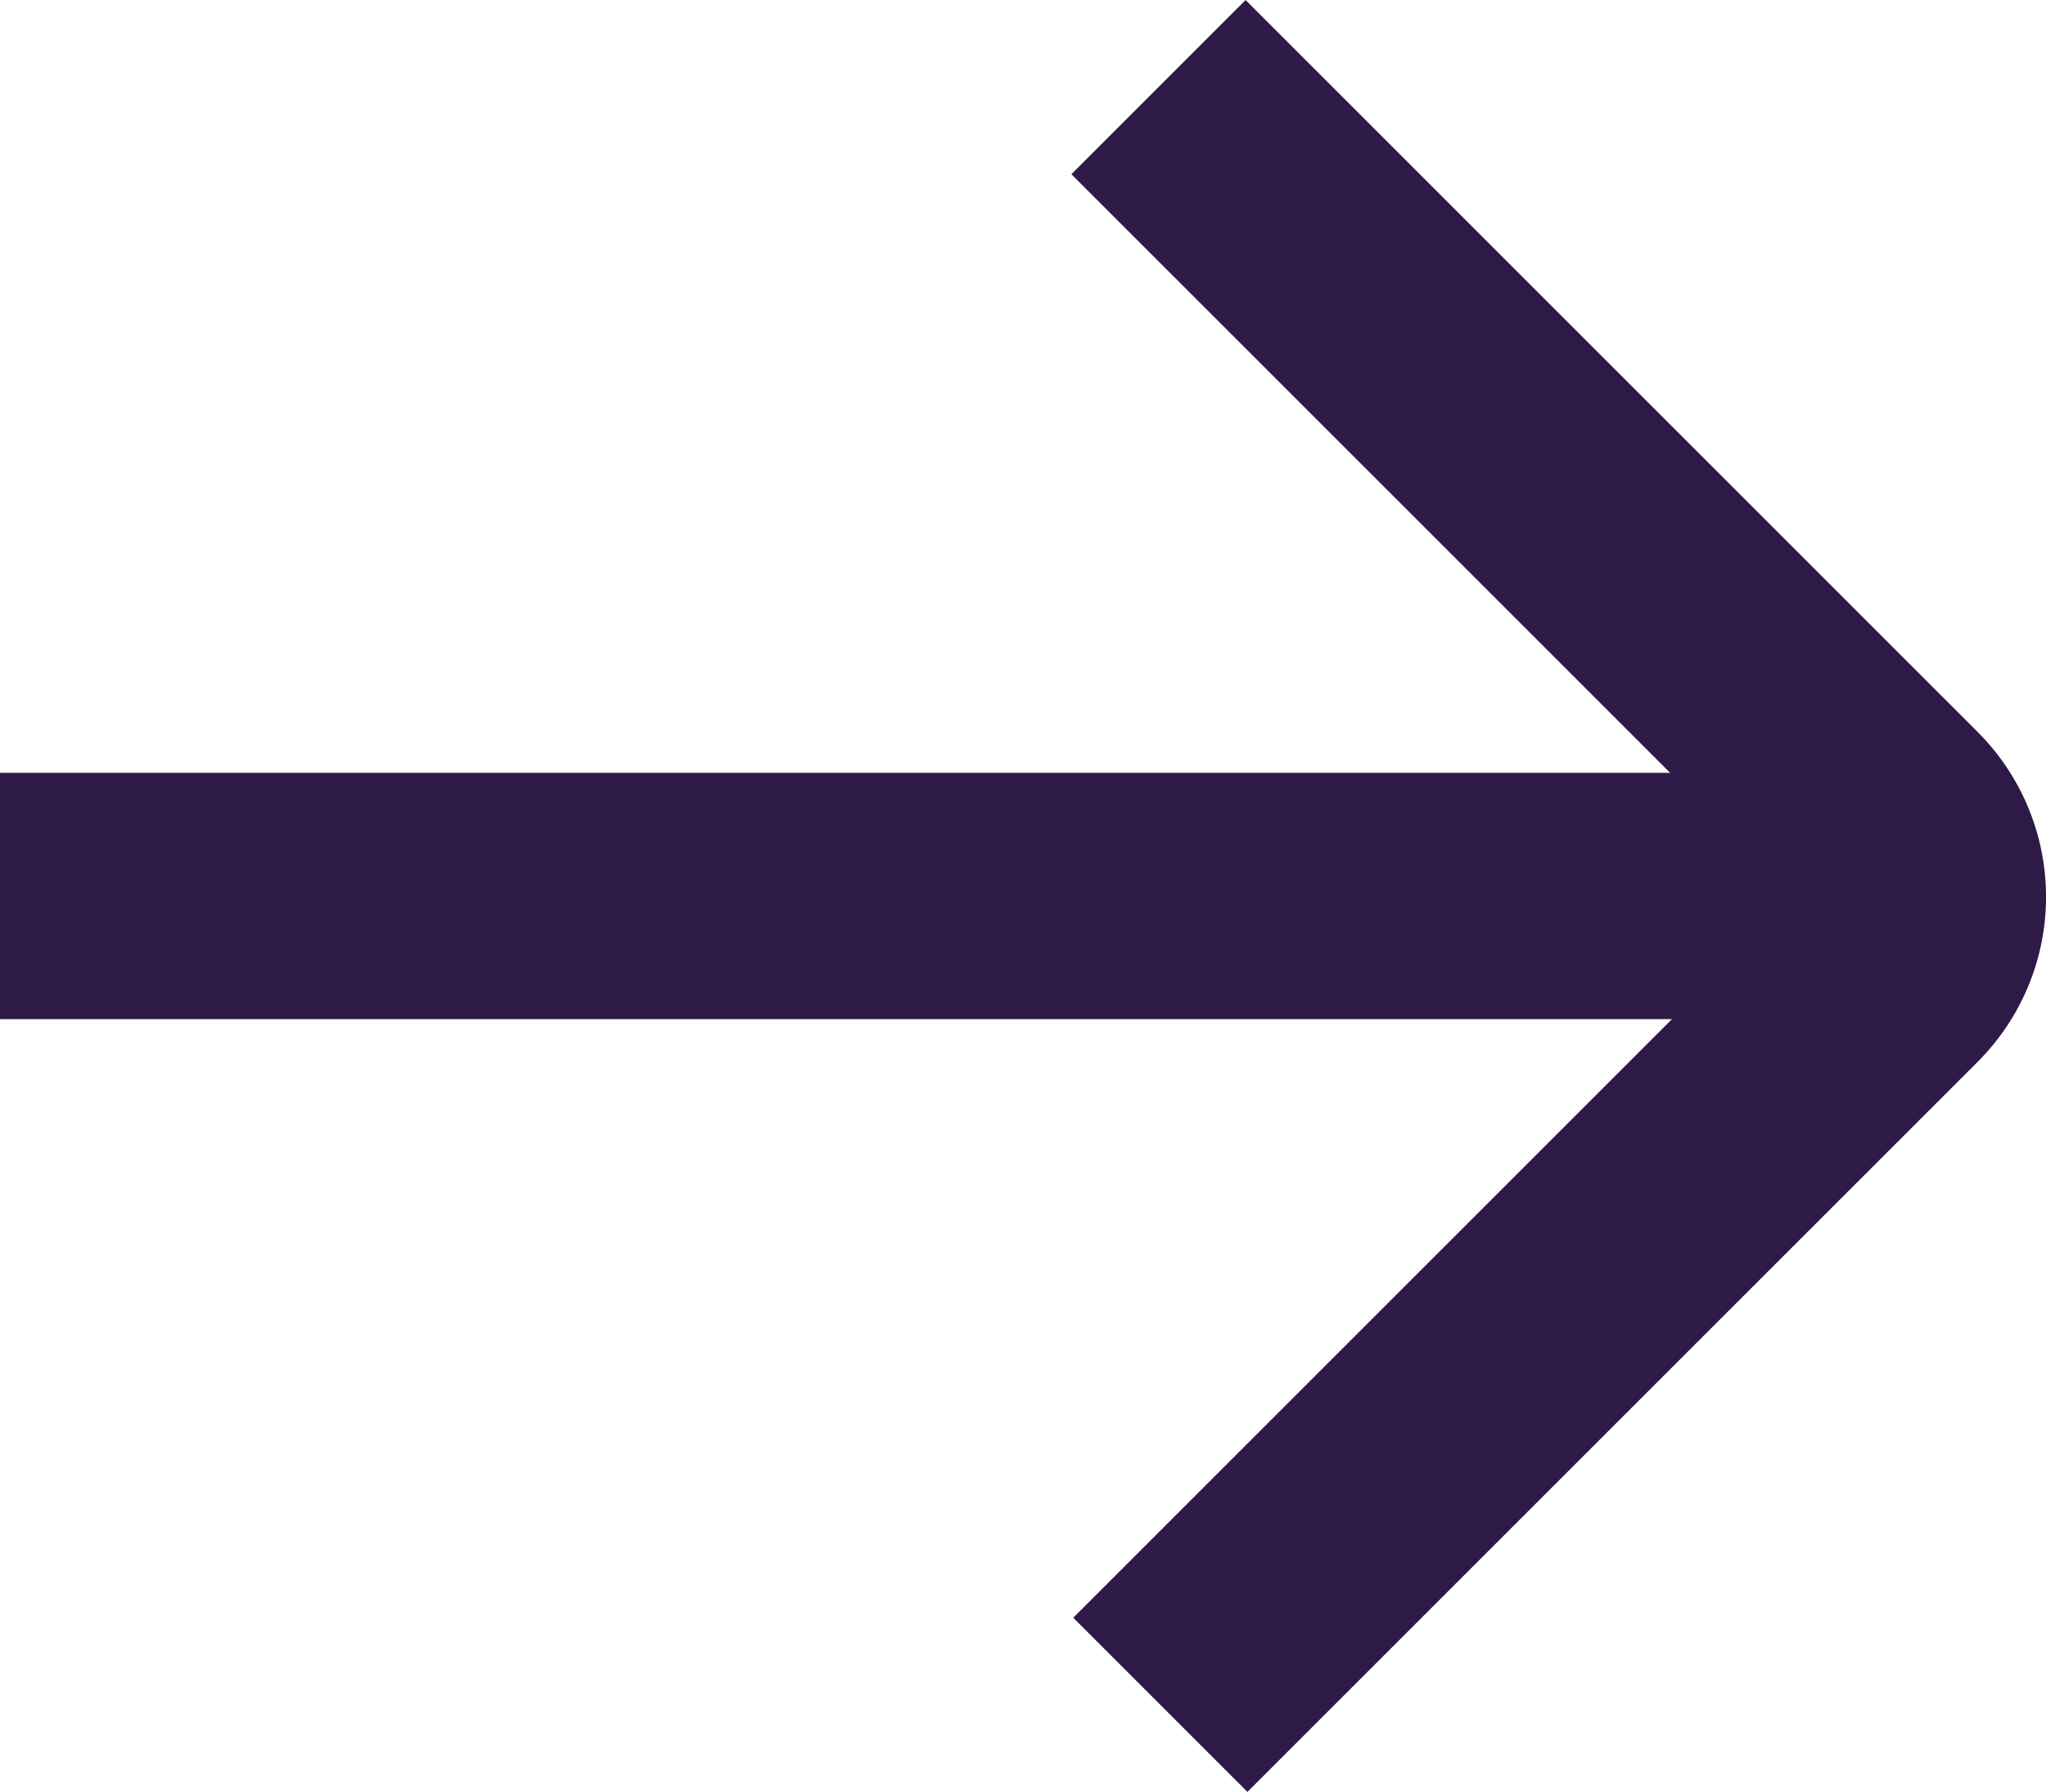 <svg xmlns="http://www.w3.org/2000/svg" viewBox="0 0 66.44 58.2"><defs><style>.a{fill:none;stroke:#2e1a47;stroke-miterlimit:10;stroke-width:8px;}</style></defs><line class="a" y1="29.1" x2="62.44" y2="29.1"/><path class="a" d="M37.62,2.83,61.39,26.6a3.57,3.57,0,0,1,0,5.06L37.68,55.37"/></svg>